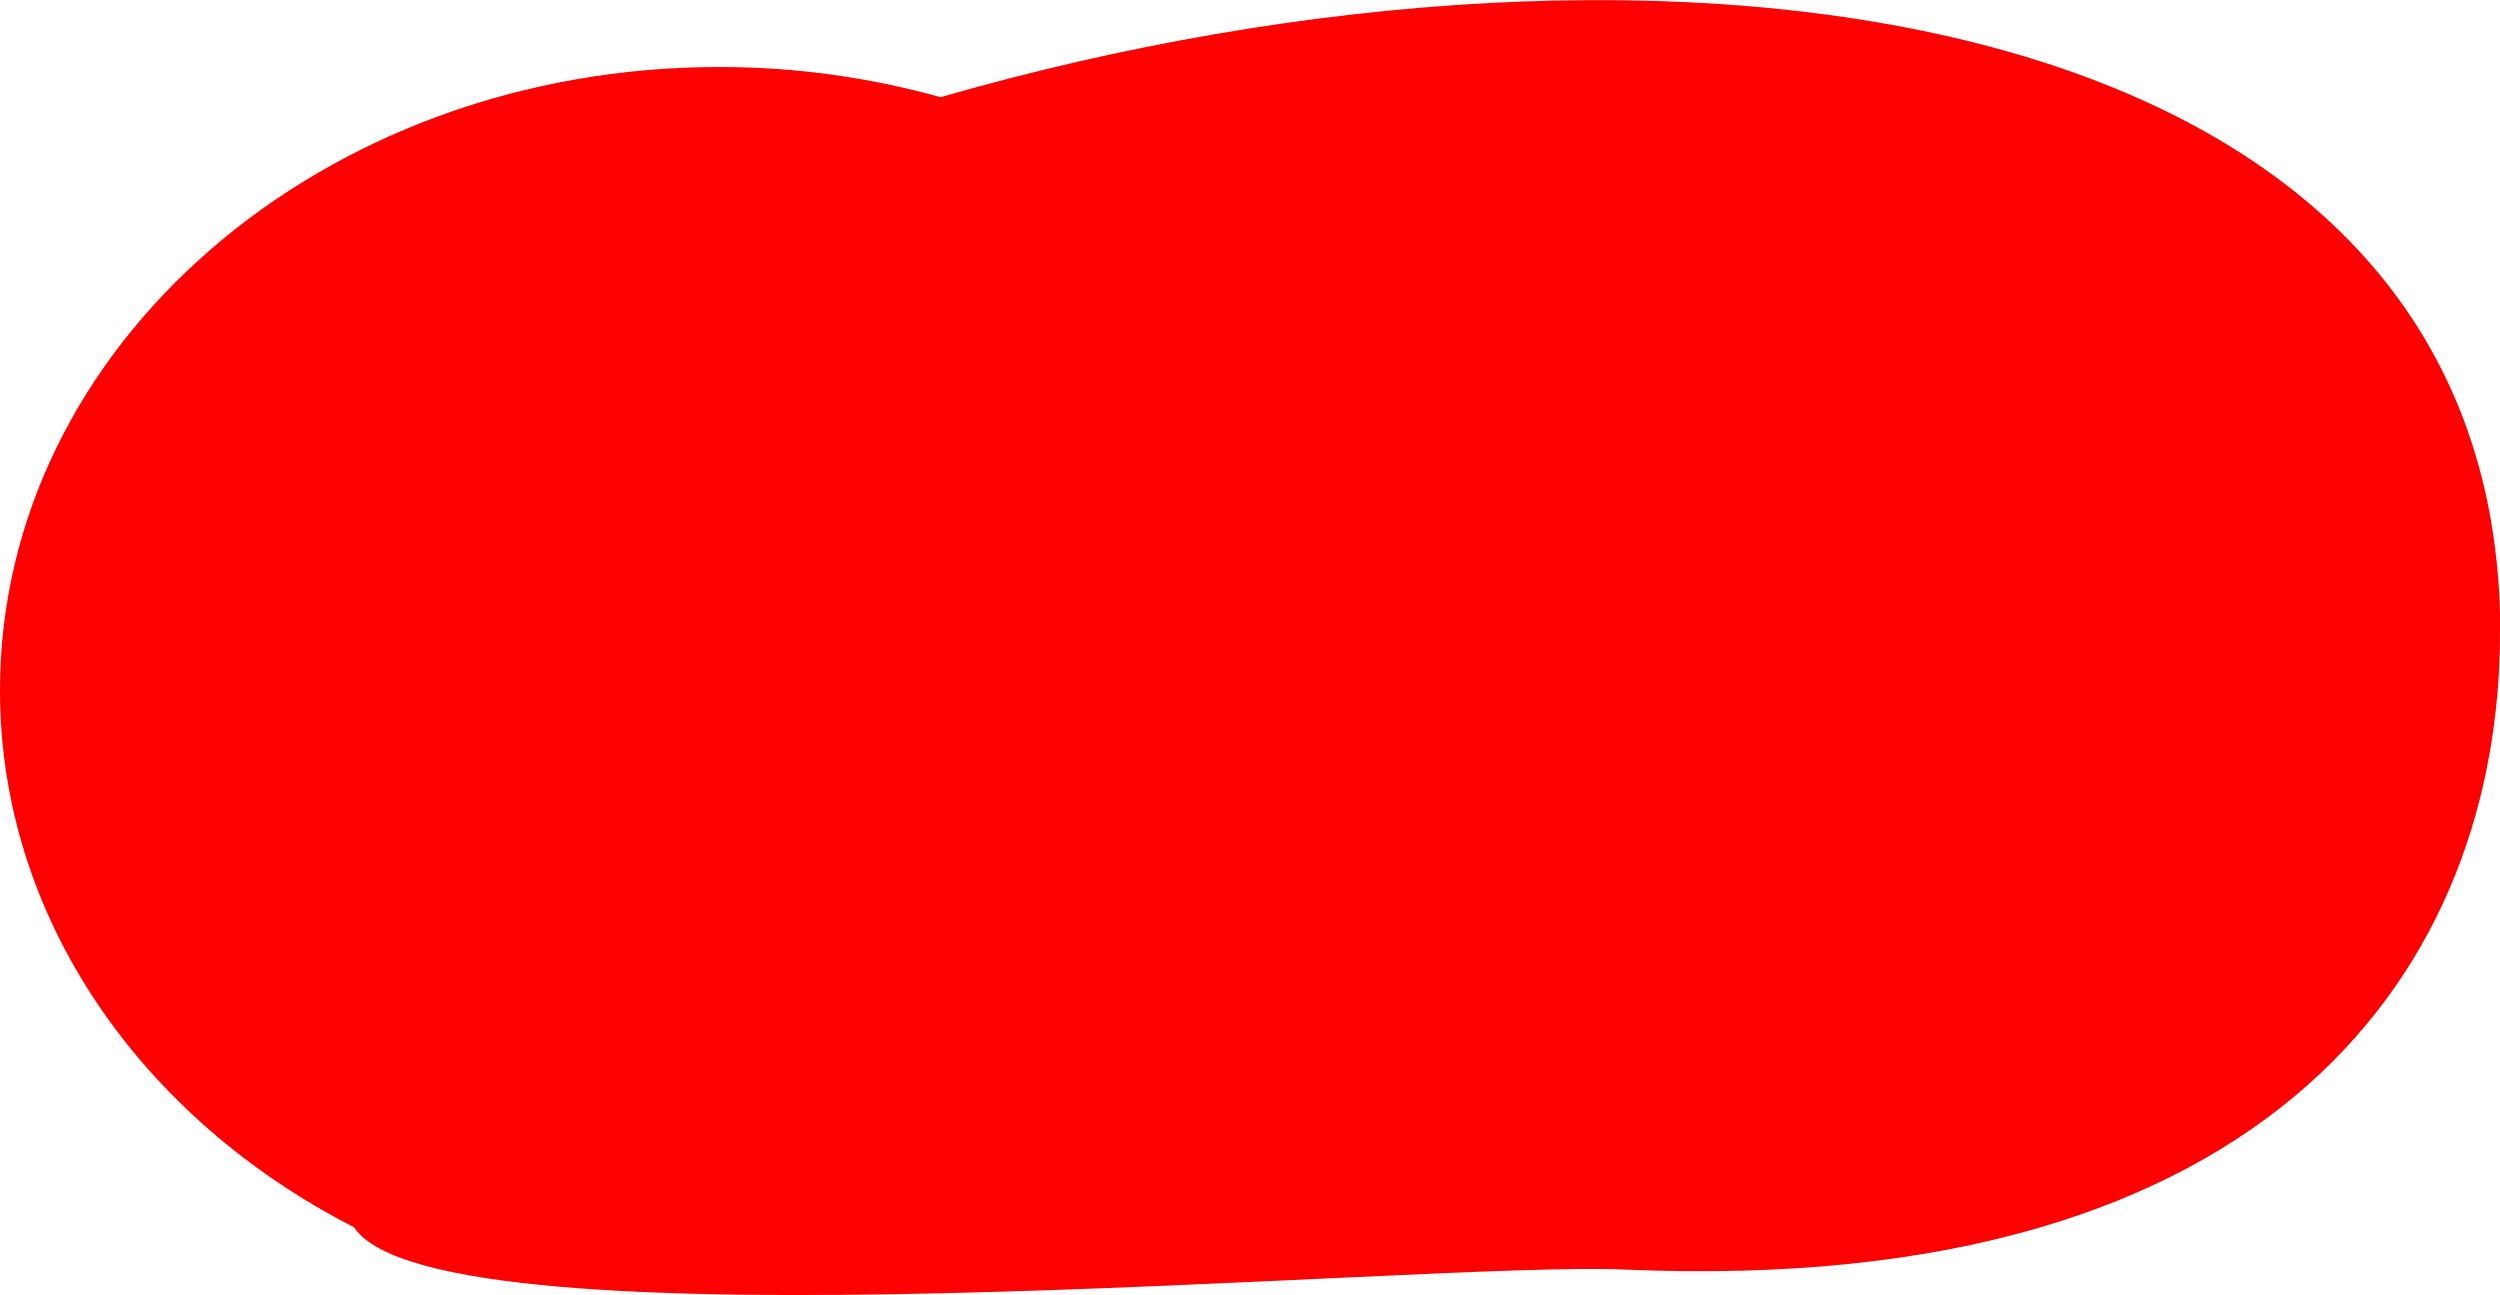 <svg version="1.1" xmlns="http://www.w3.org/2000/svg" xmlns:xlink="http://www.w3.org/1999/xlink" width="8.692" height="4.503" viewBox="0,0,8.692,4.503"><g transform="translate(-315.654,-177.749)"><g data-paper-data="{&quot;isPaintingLayer&quot;:true}" fill="#ff0000" fill-rule="nonzero" stroke="none" stroke-width="0.5" stroke-linecap="butt" stroke-linejoin="miter" stroke-miterlimit="10" stroke-dasharray="" stroke-dashoffset="0" style="mix-blend-mode: normal"><path d="M324.346,179.948c0,1.15 -0.775,2.313 -3.043,2.215c-0.704,-0.031 -4.124,0.299 -4.418,-0.147c-0.737,-0.377 -1.231,-1.072 -1.231,-1.867c0,-1.197 1.119,-2.167 2.5,-2.167c0.269,0 0.527,0.037 0.77,0.105c2.523,-0.727 5.423,-0.356 5.423,1.862z"/></g></g></svg>